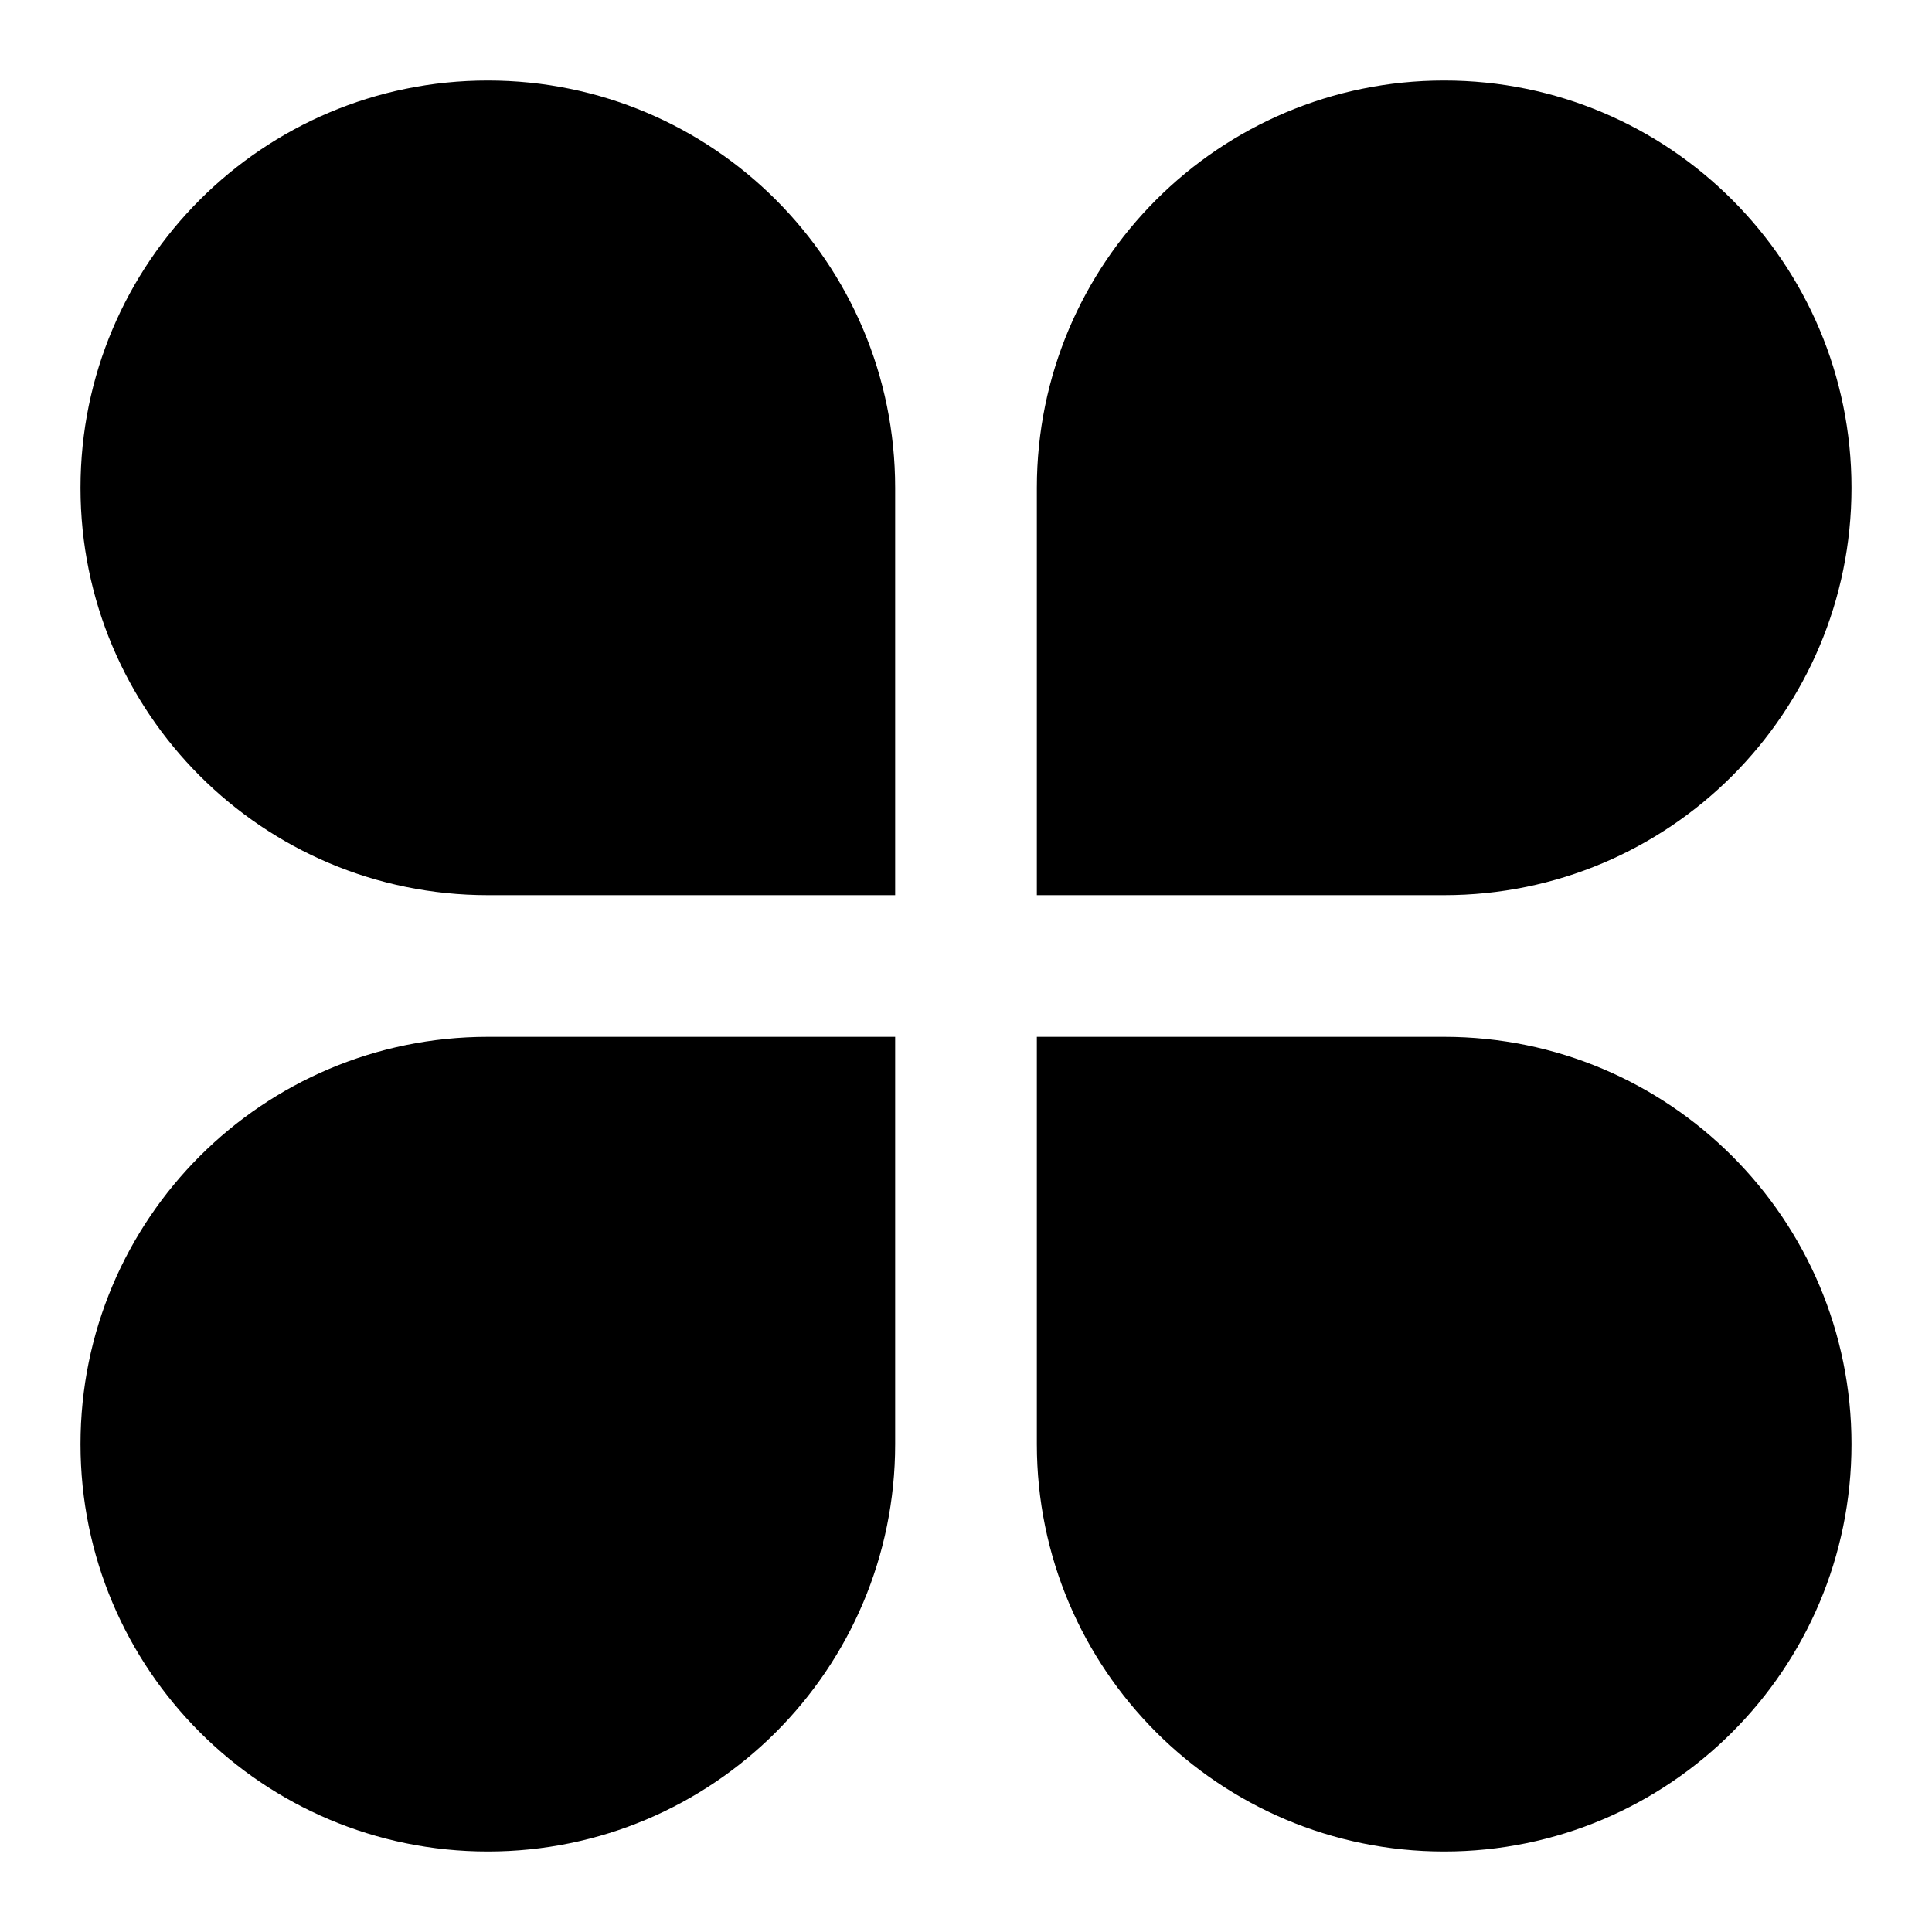 <?xml version="1.0" encoding="utf-8"?>
<!-- Generator: Adobe Illustrator 19.2.1, SVG Export Plug-In . SVG Version: 6.00 Build 0)  -->
<svg version="1.1" id="Layer_1" xmlns="http://www.w3.org/2000/svg" xmlns:xlink="http://www.w3.org/1999/xlink" x="0px" y="0px"
	 viewBox="0 0 960 960" style="enable-background:new 0 0 960 960;" xml:space="preserve">
<style type="text/css">
	.st0{fill-rule:evenodd;clip-rule:evenodd;}
</style>
<path class="st0" d="M242.4,40c111.8,0,202.4,90.6,202.4,202.4c0,47.4,0,145.4,0,202.4c-71.6,0-138,0-202.4,0
	C130.6,444.8,40,354.2,40,242.4S130.6,40,242.4,40z M920,242.4c0,111.8-90.6,202.4-202.4,202.4c-64.4,0-130.8,0-202.4,0
	c0-57,0-155,0-202.4C515.2,130.6,605.8,40,717.6,40S920,130.6,920,242.4z M40,717.6c0-111.8,90.6-202.4,202.4-202.4
	c64.4,0,130.8,0,202.4,0c0,57,0,155,0,202.4c0,111.8-90.6,202.4-202.4,202.4S40,829.4,40,717.6z M717.6,920
	c-111.8,0-202.4-90.6-202.4-202.4c0-47.4,0-145.4,0-202.4c71.6,0,138,0,202.4,0c111.8,0,202.4,90.6,202.4,202.4S829.4,920,717.6,920
	z"/>
</svg>
